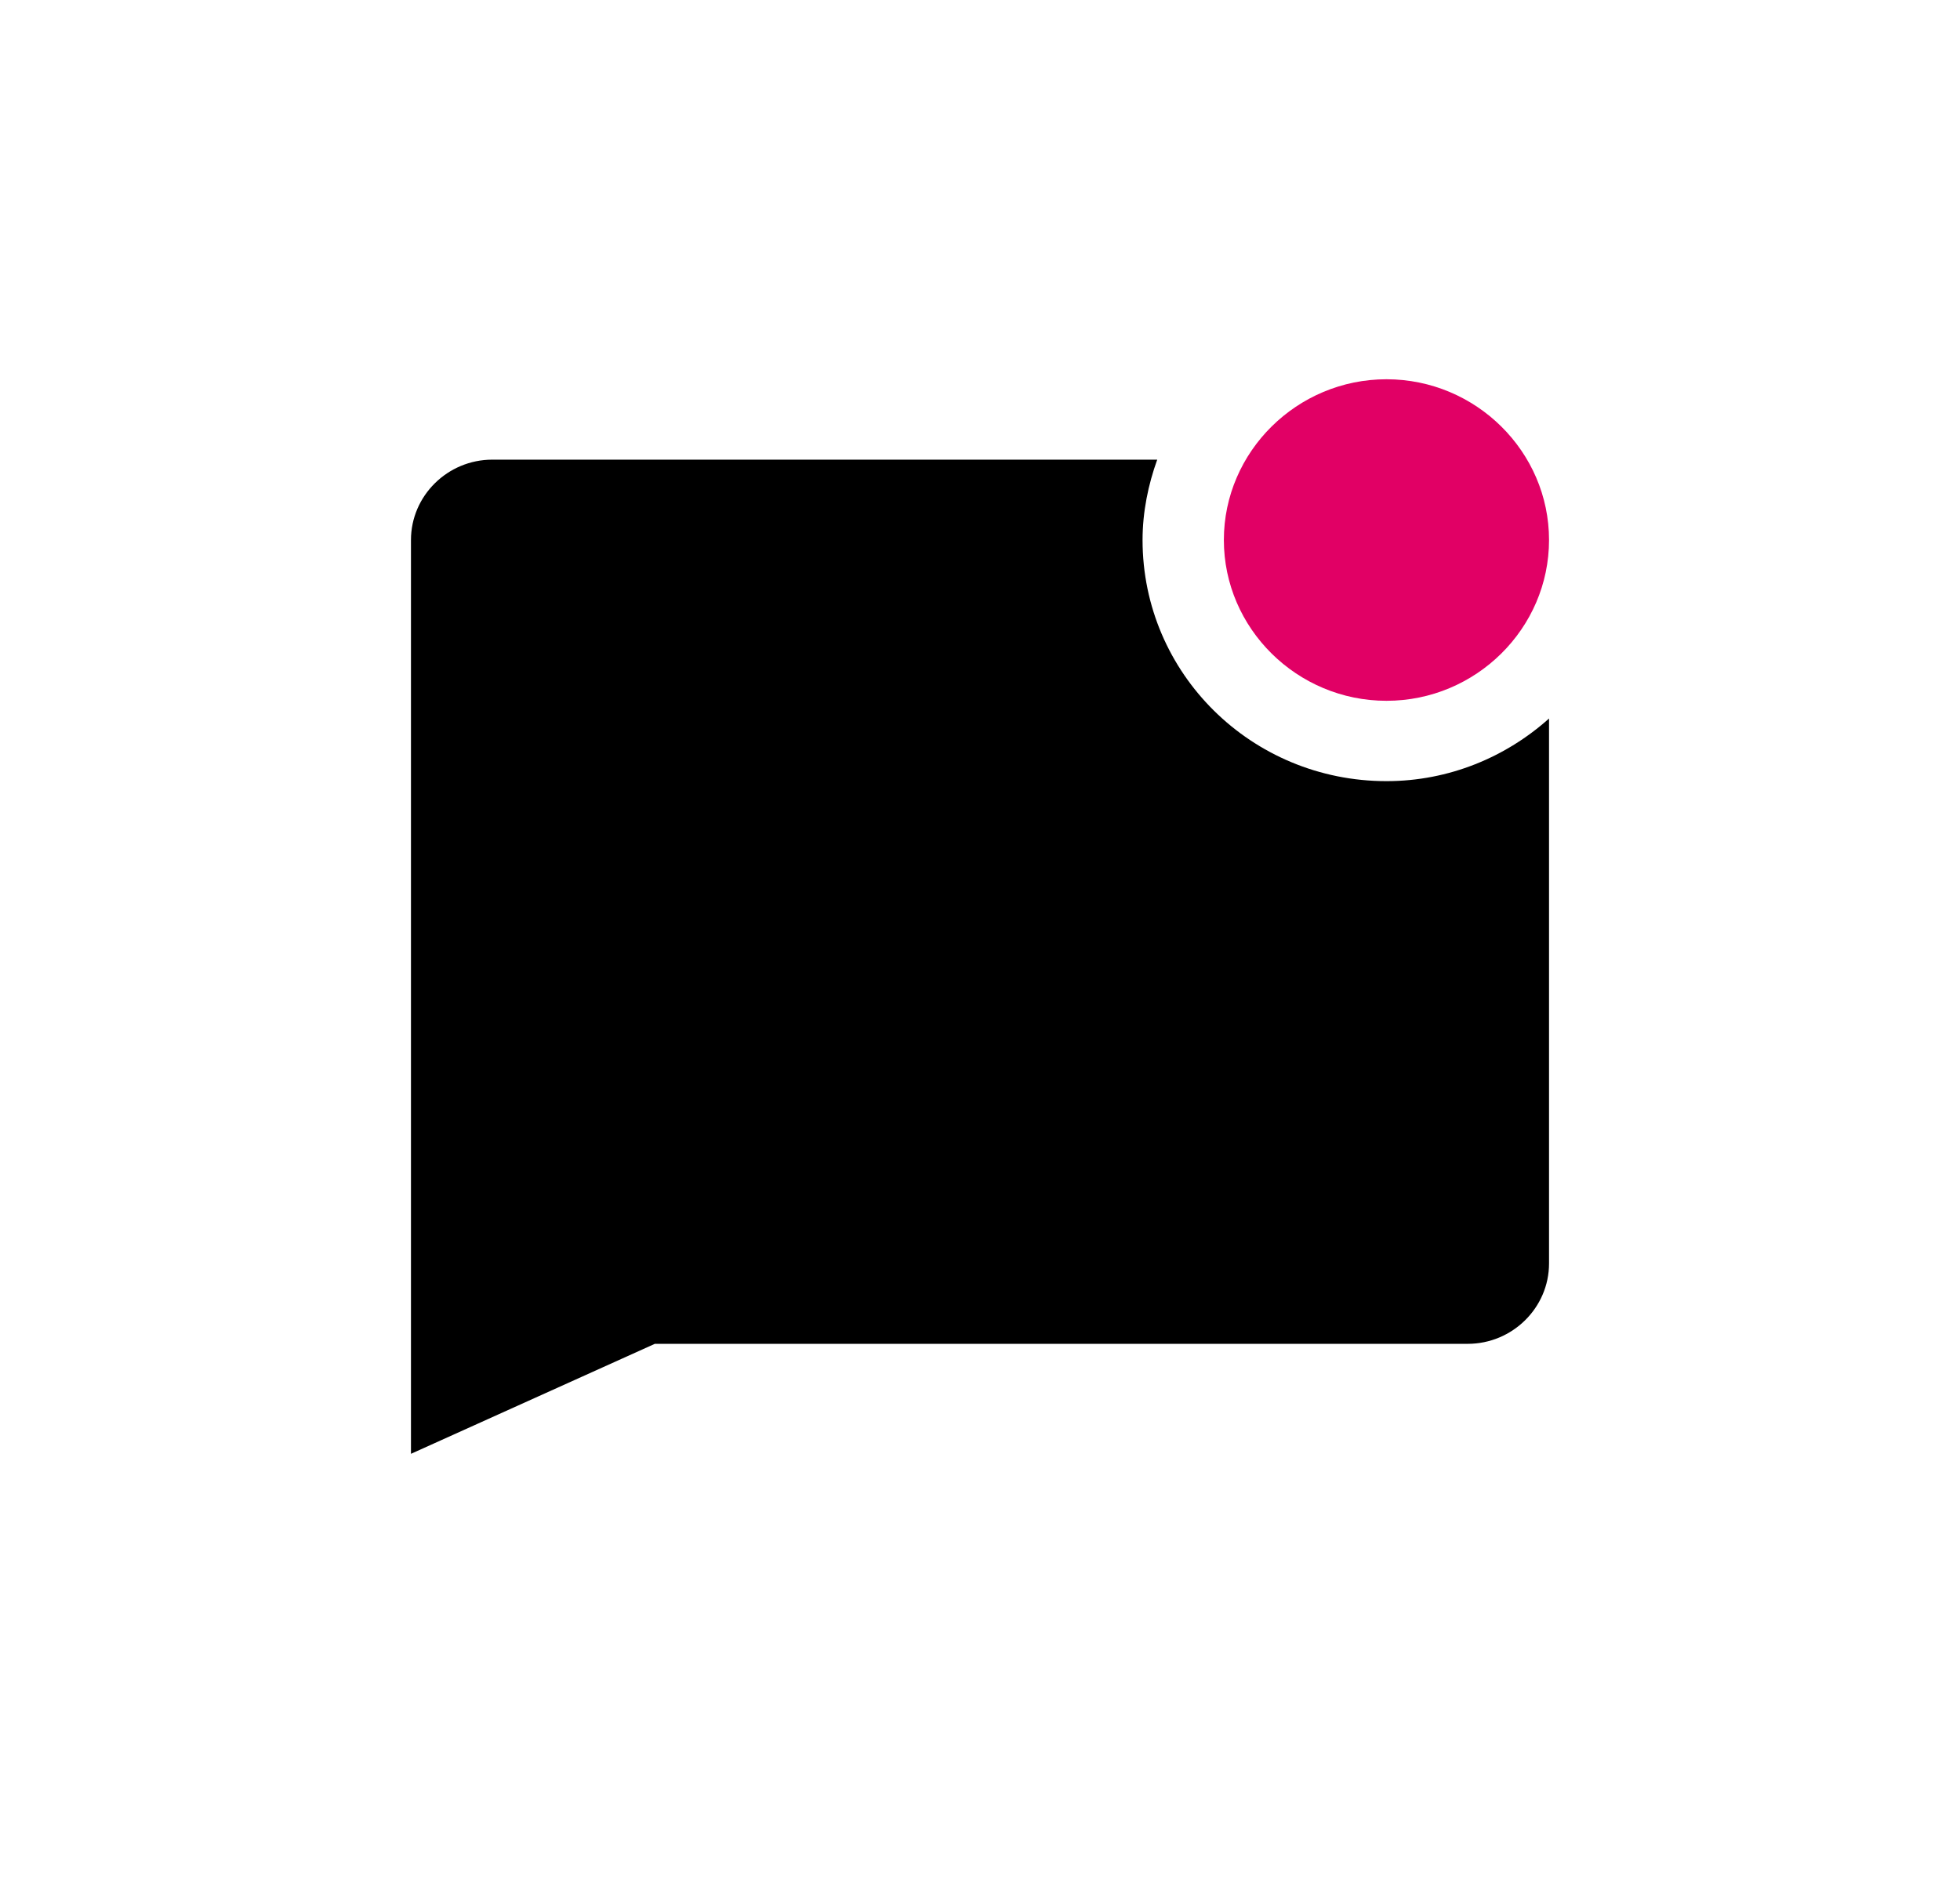 <svg width="31" height="30" viewBox="0 0 31 30" fill="none" xmlns="http://www.w3.org/2000/svg">
<path d="M24.5 11.367V19.989C24.5 20.688 23.921 21.26 23.214 21.26H10.357L6.5 23V8.543C6.5 7.844 7.079 7.272 7.786 7.272H18.303C18.161 7.666 18.071 8.098 18.071 8.543C18.071 10.654 19.794 12.358 21.929 12.358C22.919 12.358 23.819 11.977 24.5 11.367Z" fill="currentColor"/>
<path d="M21.929 11.087C20.515 11.087 19.357 9.942 19.357 8.543C19.357 7.145 20.515 6 21.929 6C23.343 6 24.5 7.145 24.5 8.543C24.5 9.942 23.343 11.087 21.929 11.087Z" fill="#E10065"/>
</svg>
